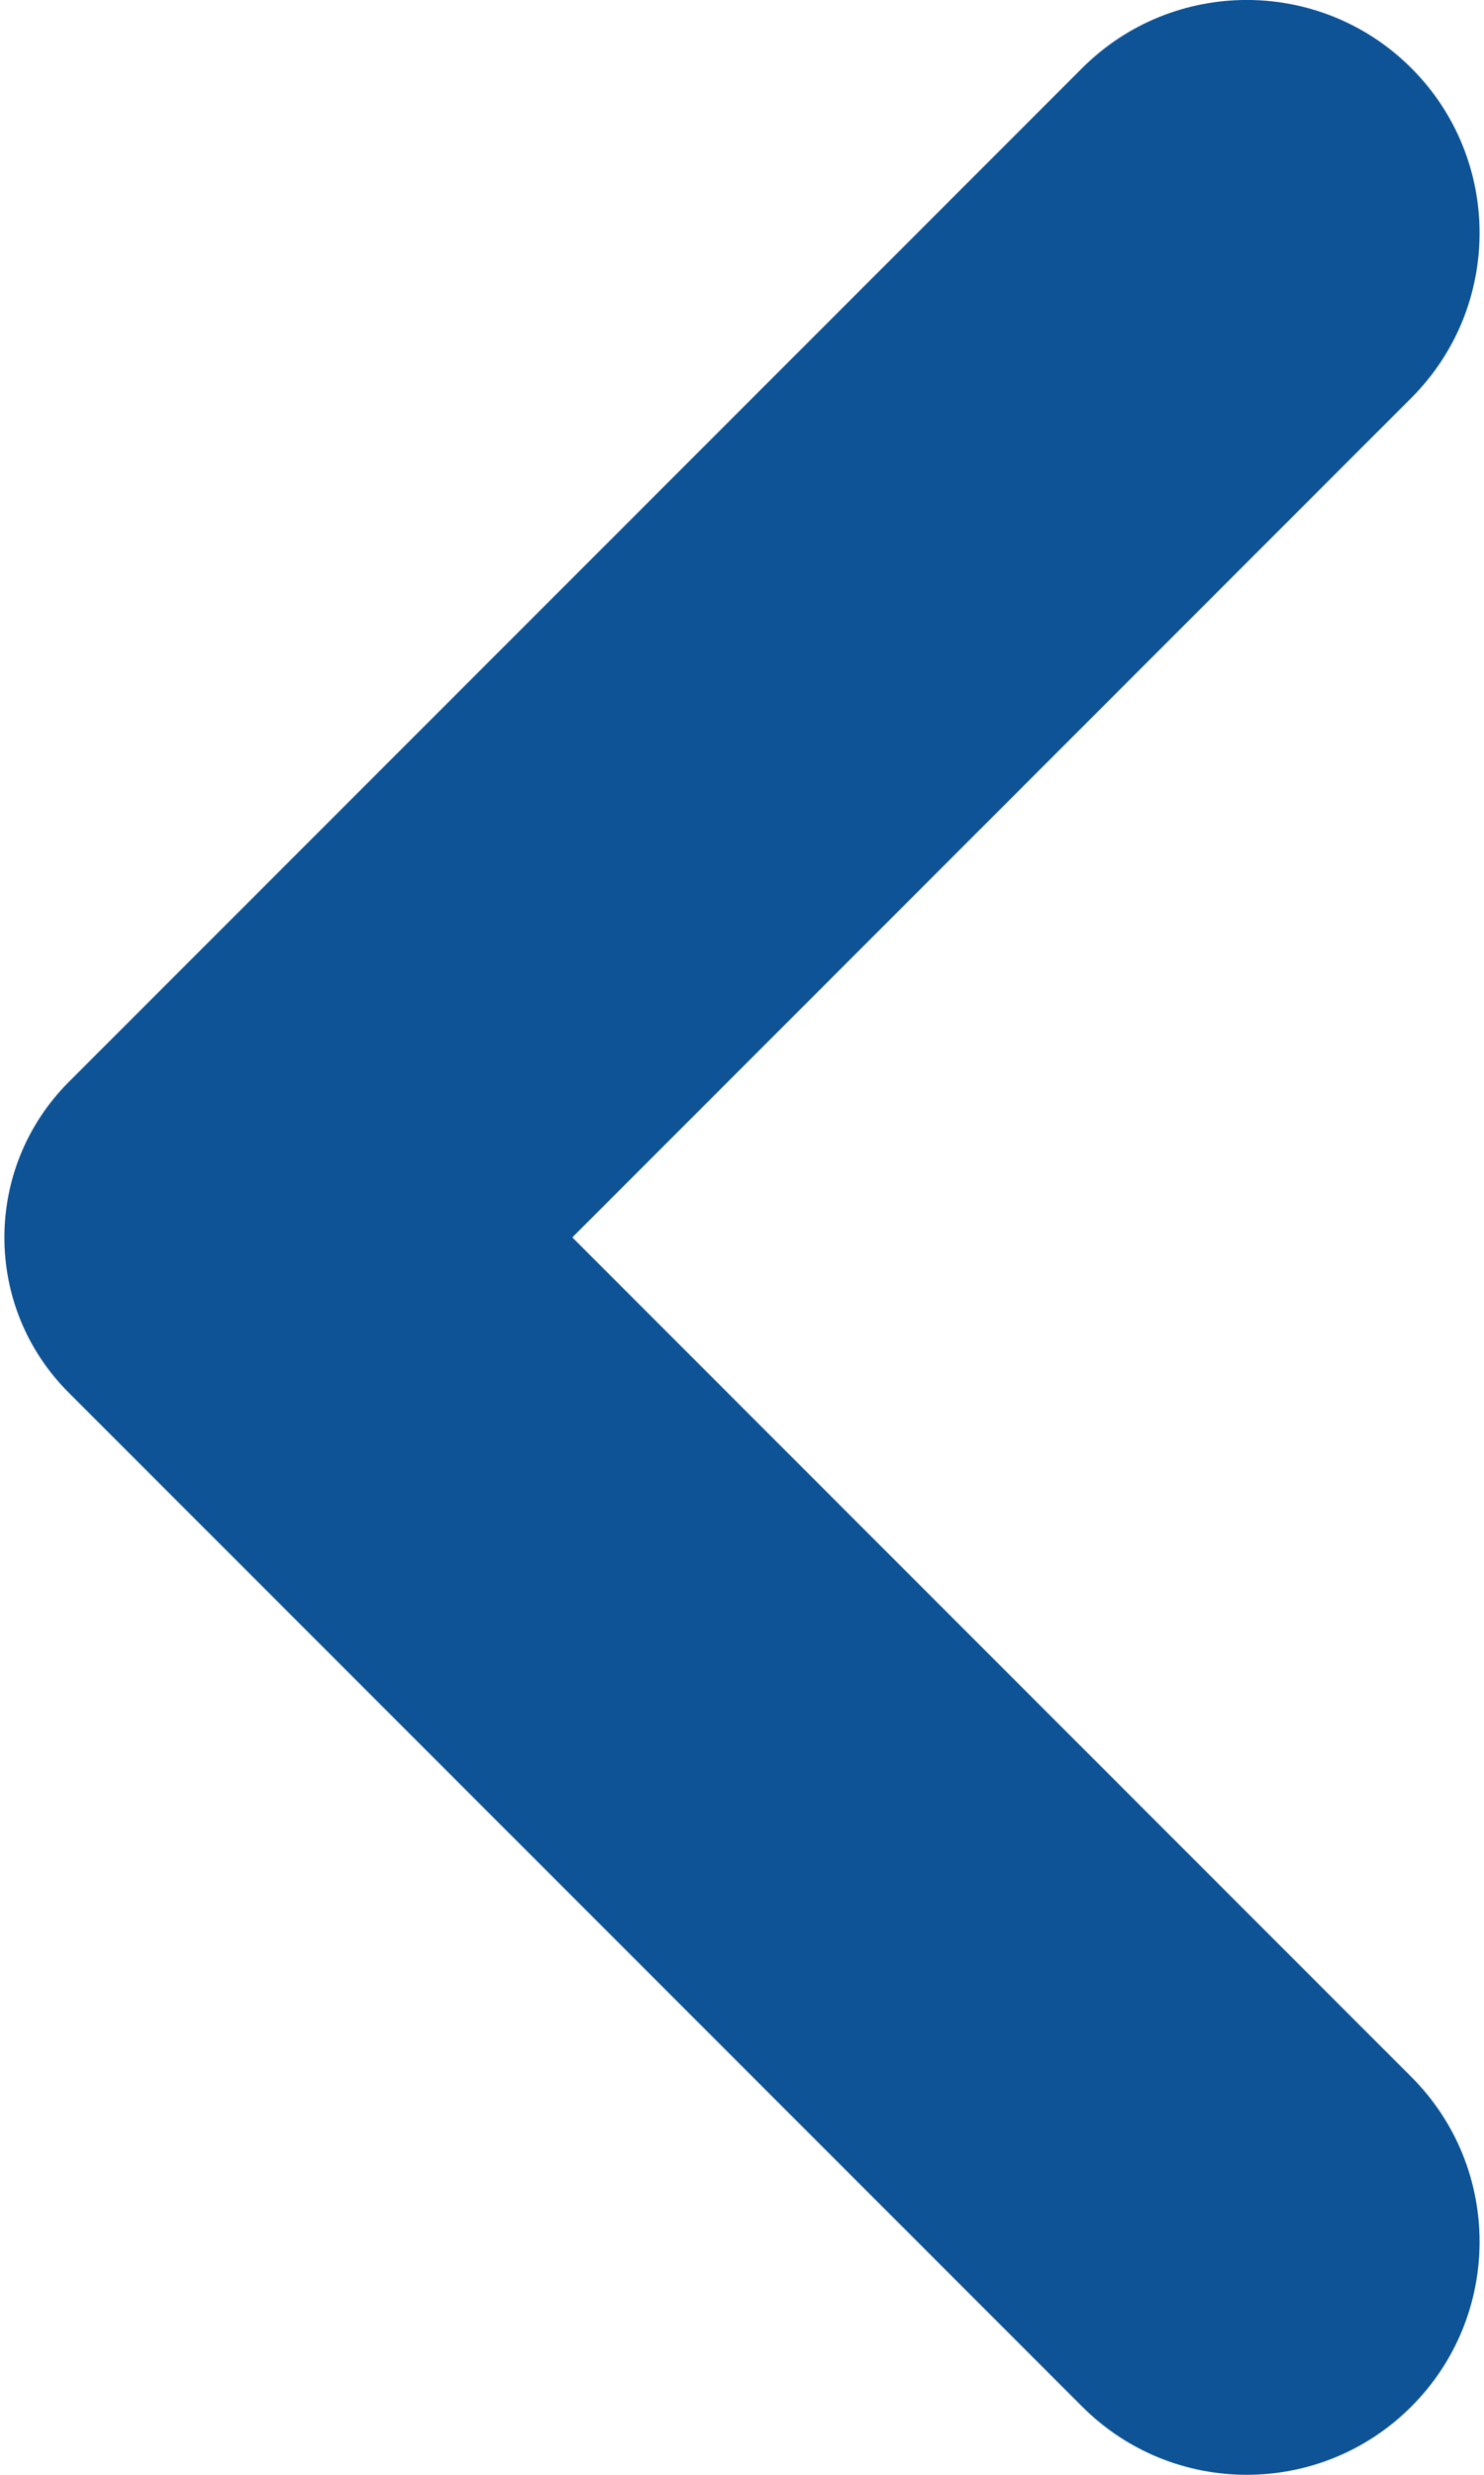<svg width="12" height="20" viewBox="0 0 12 20" fill="none" xmlns="http://www.w3.org/2000/svg">
<path d="M4.628 10L11.413 3.215C12.148 2.48 12.148 1.286 11.413 0.551C10.678 -0.184 9.485 -0.184 8.75 0.551L0.556 8.744C-0.138 9.439 -0.138 10.563 0.556 11.255L8.75 19.448C9.485 20.184 10.678 20.184 11.413 19.448C12.148 18.713 12.148 17.52 11.413 16.785L4.628 10Z" fill="#0E5395"/>
</svg>
